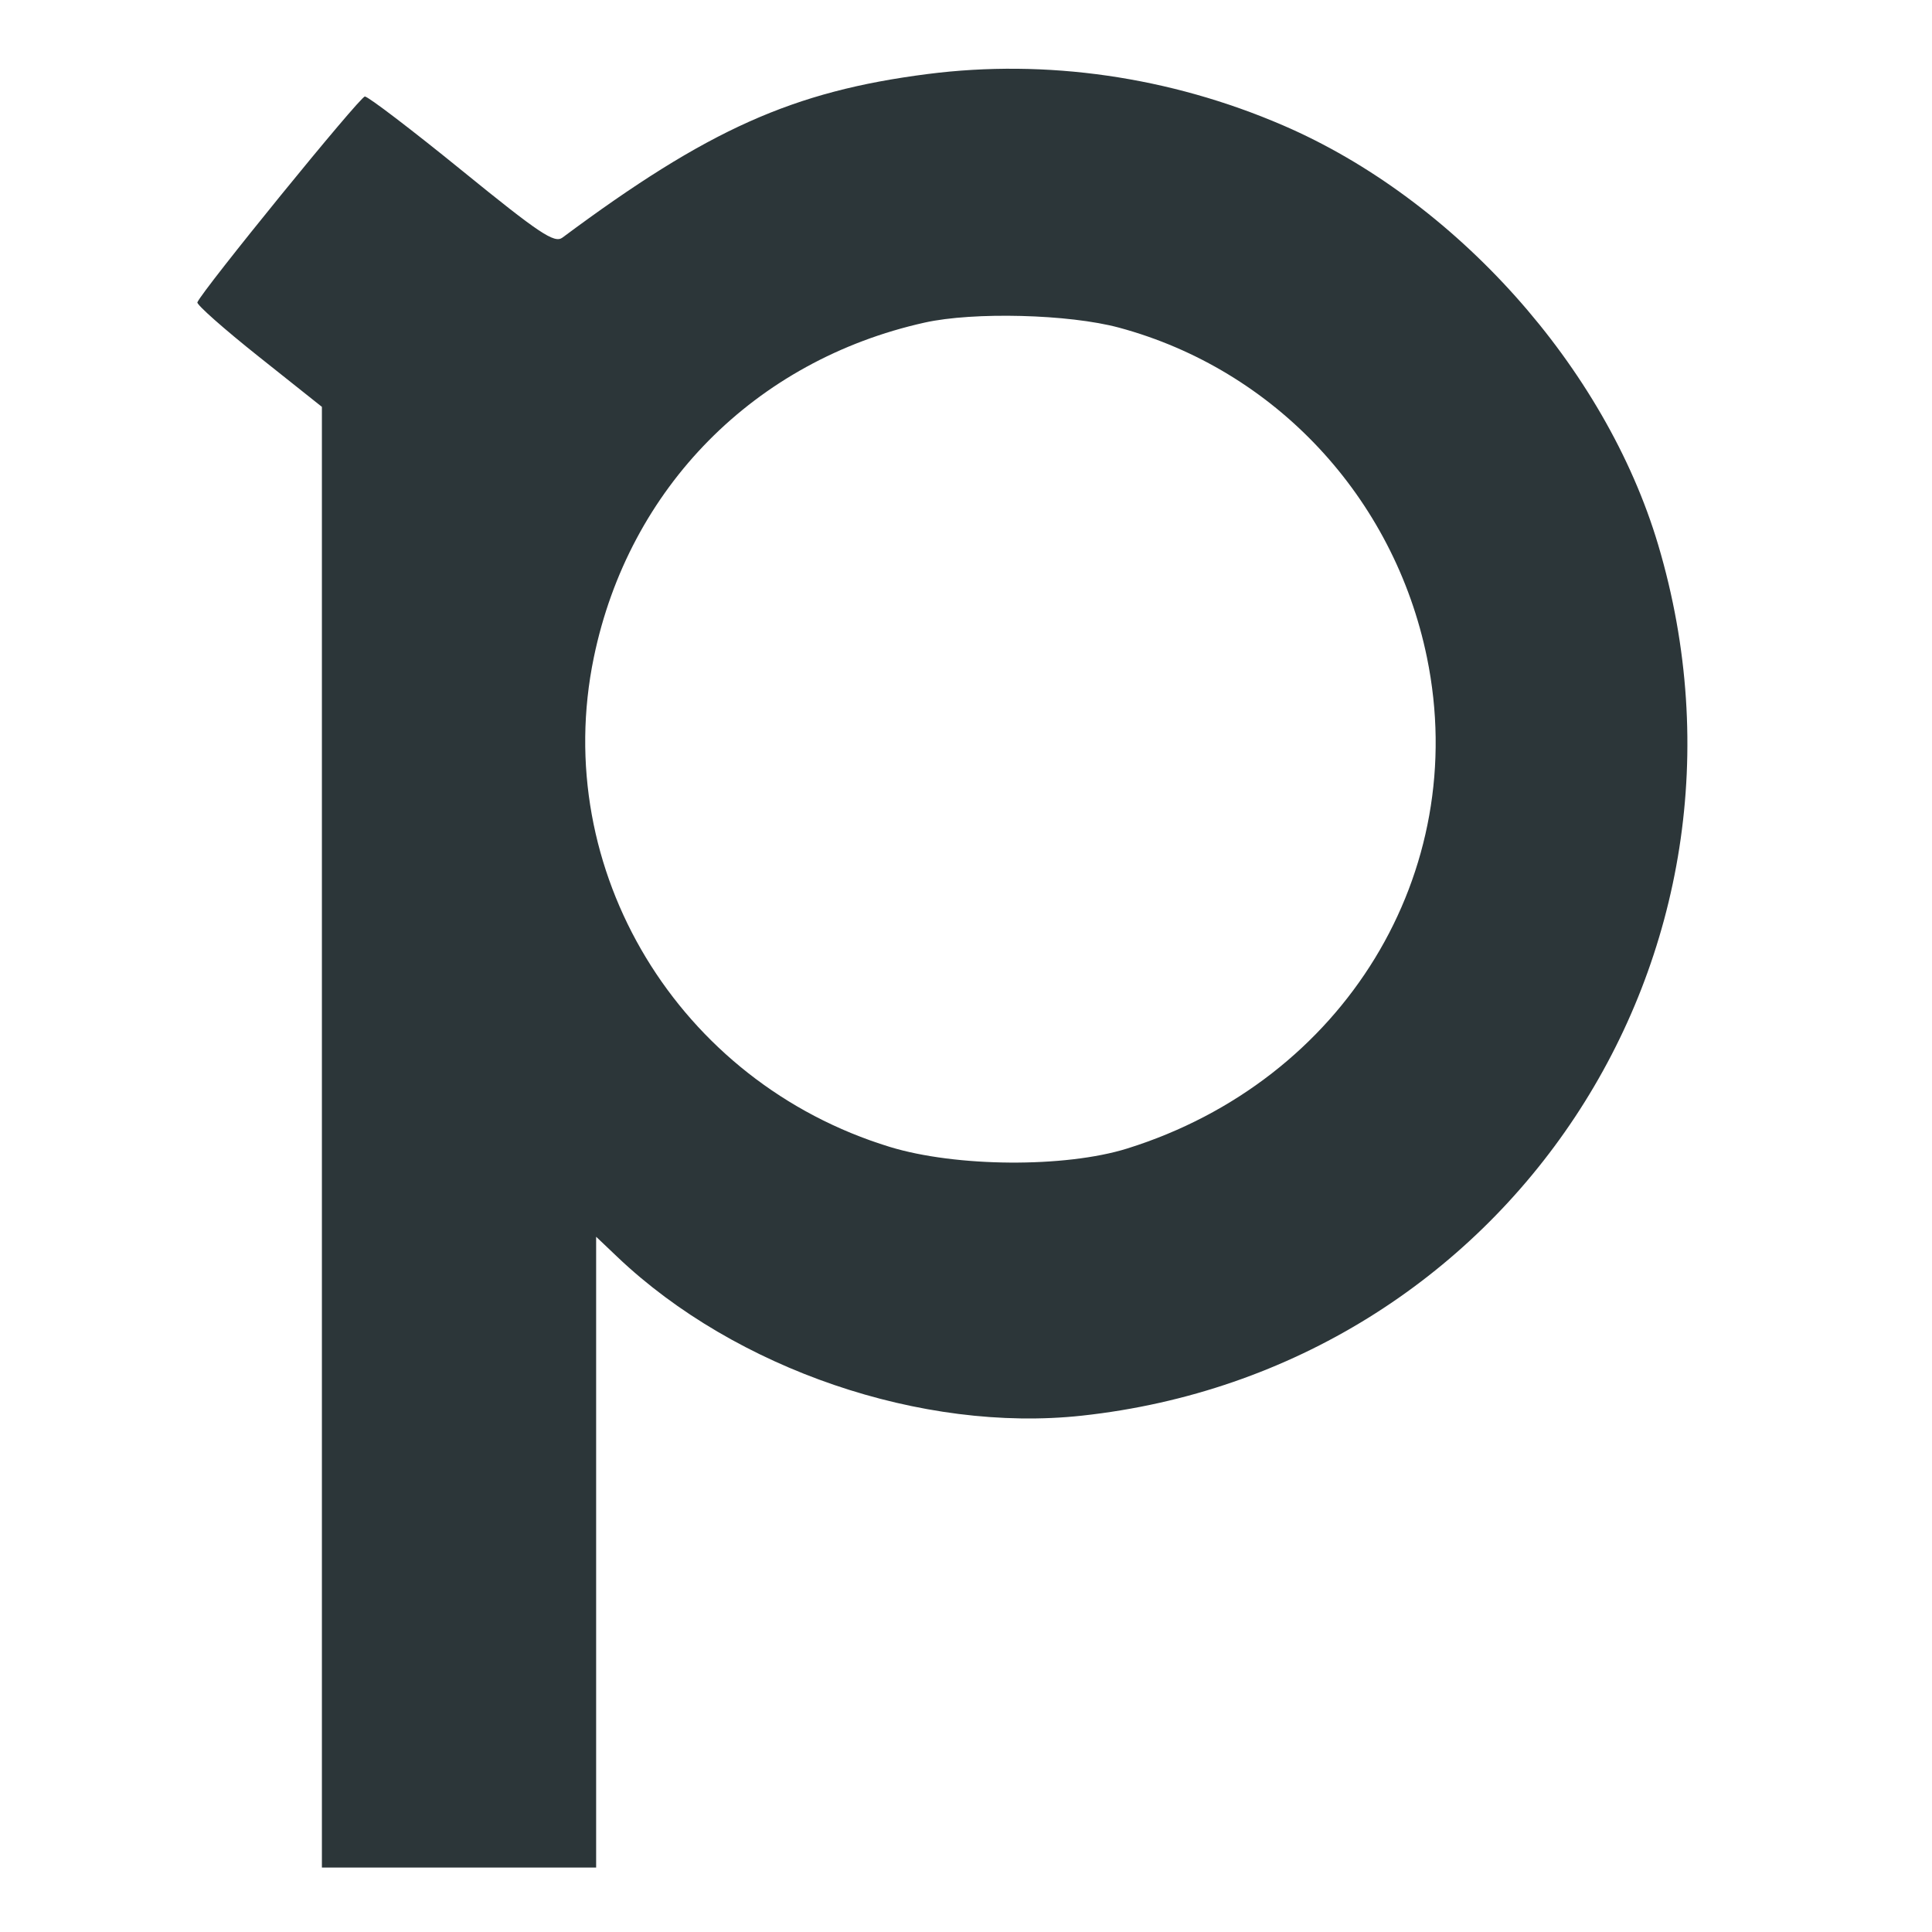 <svg xmlns="http://www.w3.org/2000/svg" xmlns:xlink="http://www.w3.org/1999/xlink" width="1080" zoomAndPan="magnify" viewBox="0 0 810 810" height="1080" preserveAspectRatio="xMidYMid meet" version="1.2"><g id="b4fc4c3e8b"><path style=" stroke:none;fill-rule:evenodd;fill:#2c3639;fill-opacity:1;" d="M 388.863 31.043 C 332.43 38.277 296.754 54.266 235.797 99.625 C 232.449 102.117 226.242 97.977 193.645 71.48 C 172.621 54.395 154.316 40.438 152.973 40.461 C 150.895 40.5 84.793 121.73 82.75 126.754 C 82.359 127.707 93.945 137.957 108.5 149.531 L 134.957 170.574 L 134.957 782.977 L 249.934 782.977 L 249.934 518.516 L 258.914 527.051 C 308.348 574.035 386.668 600.785 453.539 593.527 C 631.535 574.211 746.402 400.68 695.207 228.449 C 673.066 153.973 610.219 83.711 537.848 52.527 C 490.488 32.117 438.695 24.648 388.863 31.043 M 387.668 135.246 C 316.418 151.113 263.645 204.539 248.953 275.676 C 230.547 364.777 284.293 453.656 373.012 480.832 C 400.801 489.348 446.555 489.656 472.617 481.508 C 563.477 453.105 616.777 365.777 598.258 275.66 C 584.449 208.469 534.508 154.988 469.109 137.355 C 448.168 131.711 408.191 130.676 387.668 135.246 "/></g></svg>